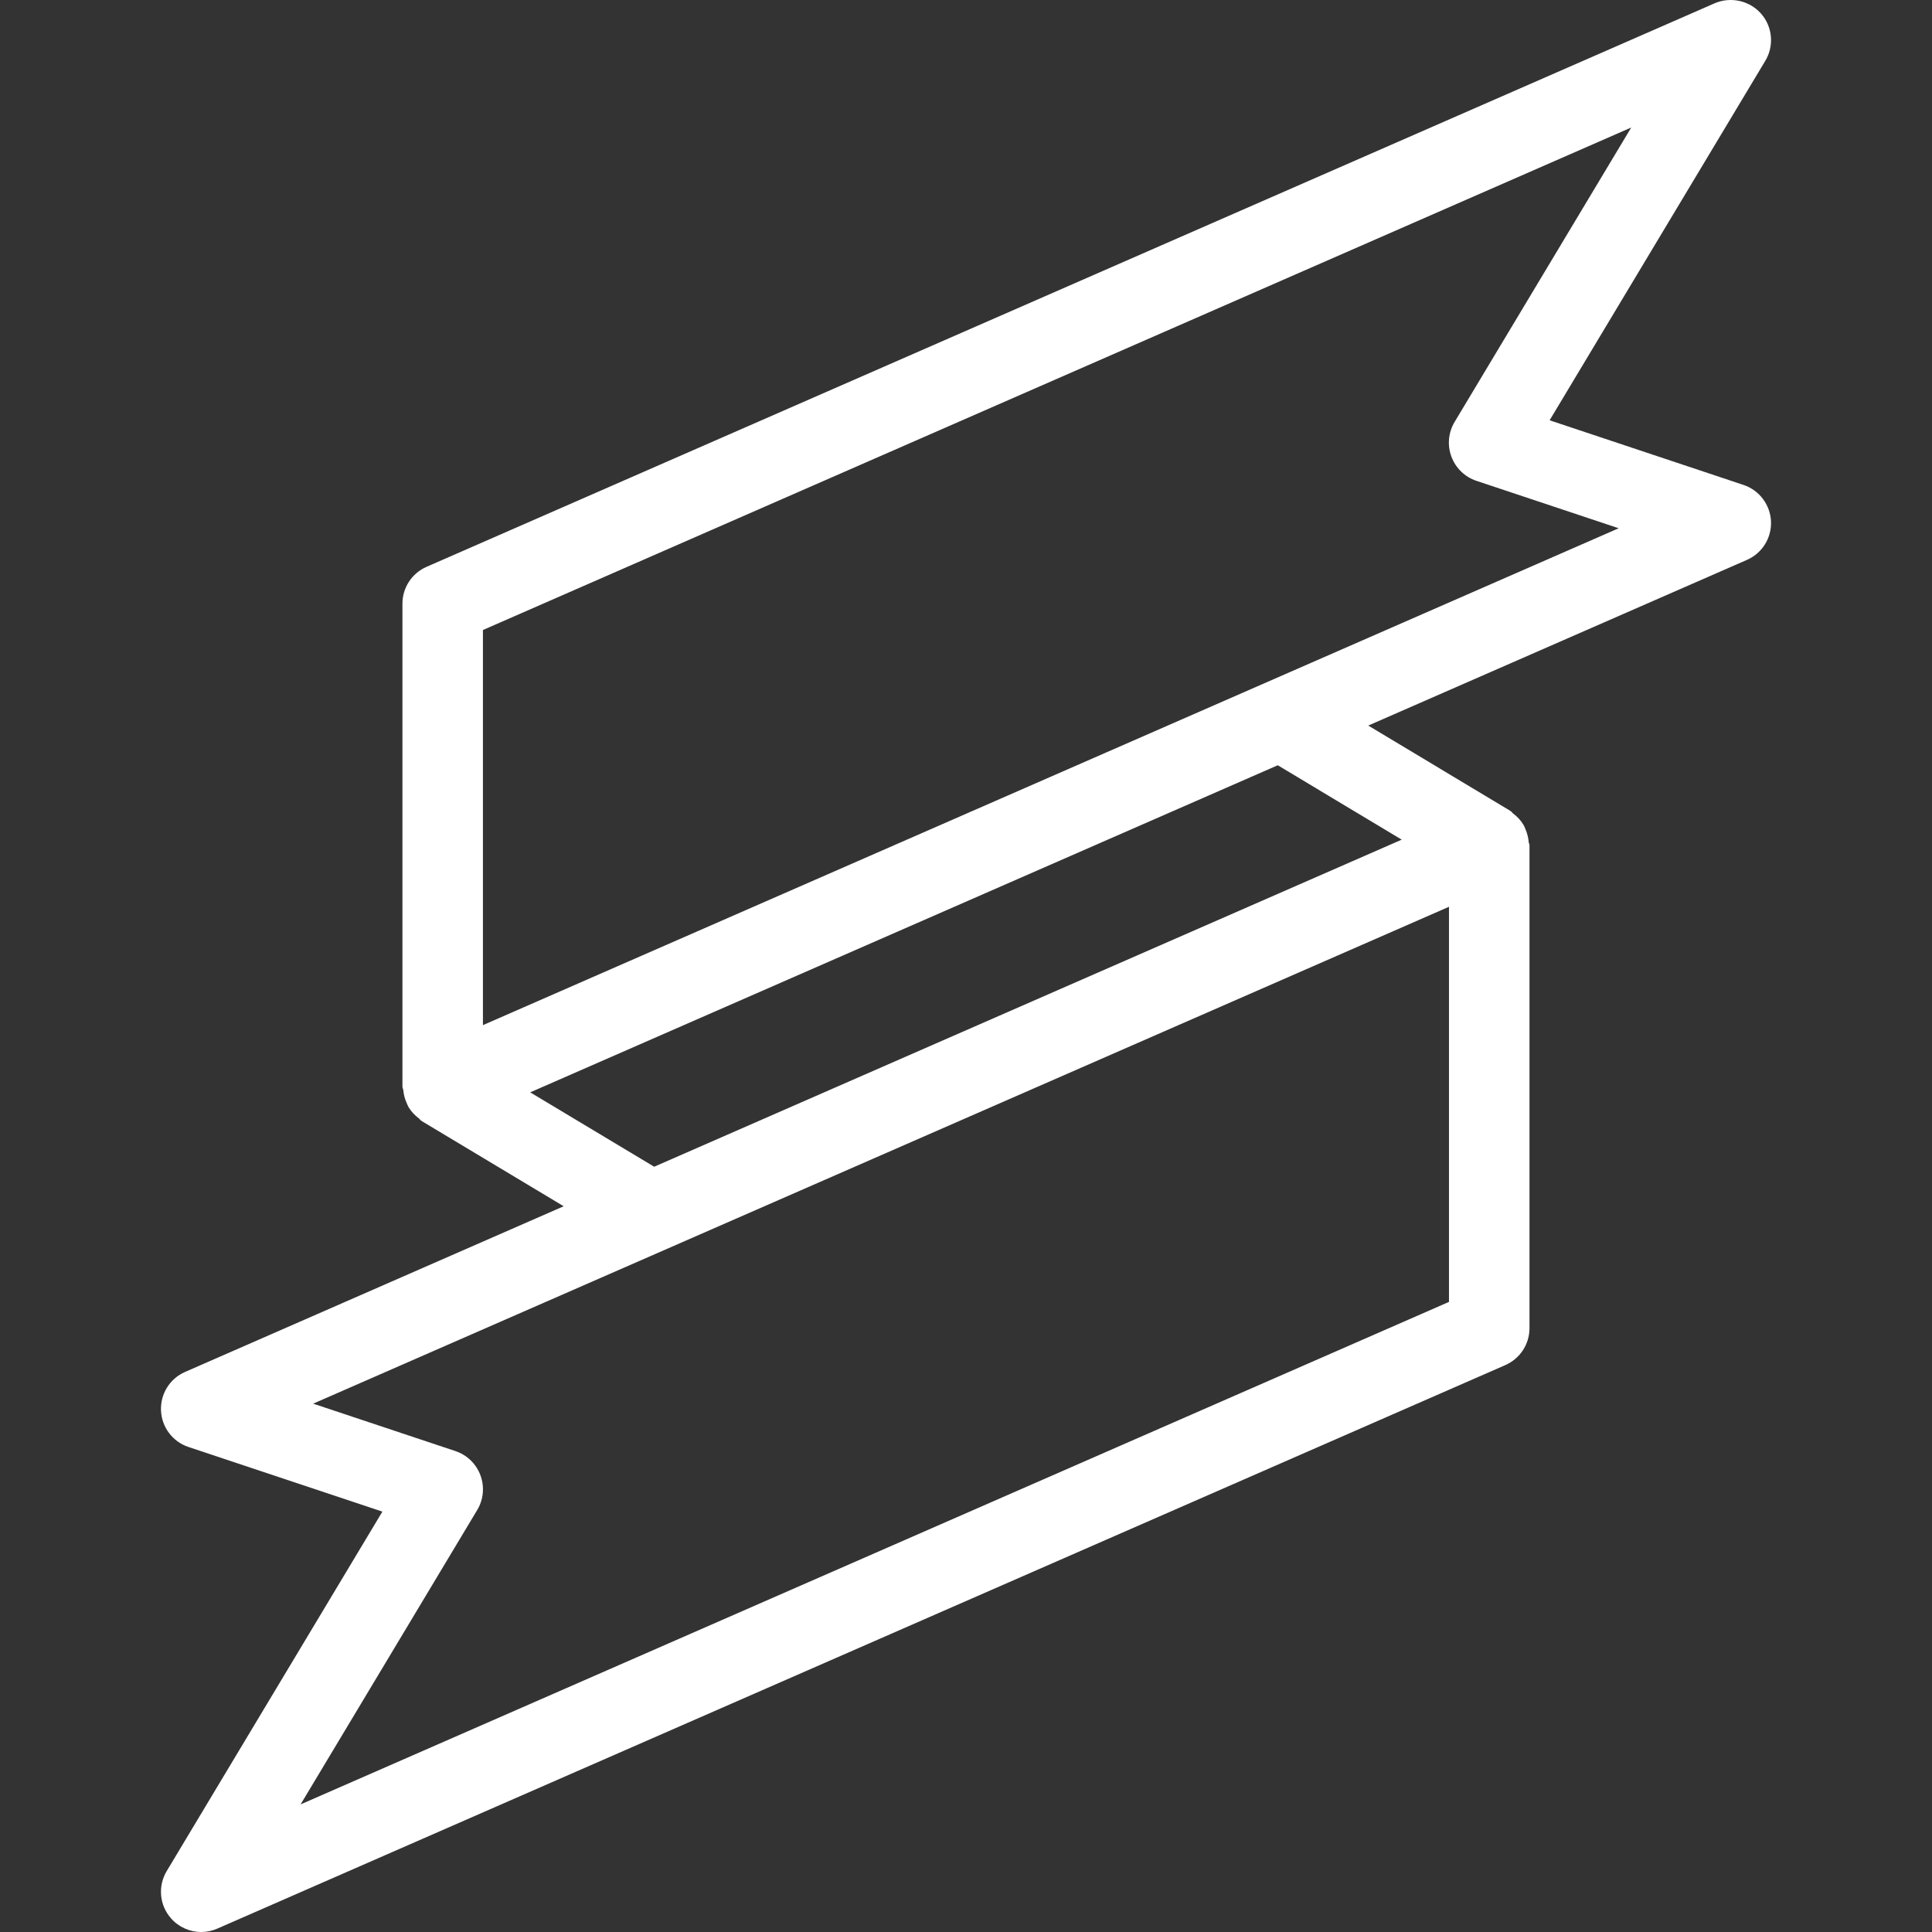 <?xml version="1.0"?>
<svg xmlns="http://www.w3.org/2000/svg" xmlns:xlink="http://www.w3.org/1999/xlink" version="1.1" id="Layer_1" x="0px" y="0px" viewBox="0 0 511.975 511.975" style="enable-background:new 0 0 511.975 511.975;" xml:space="preserve" width="512px" height="512px" class=""><rect x="0" y="0" width="511.975" height="511.975" fill="#333333" stroke="none"/><g><g>
	<g>
		<path d="M462.036,128.509l-51.392-17.131l57.152-95.253c2.389-3.968,1.941-9.045-1.131-12.523    c-3.072-3.477-8.064-4.544-12.288-2.731L113.044,150.205c-3.904,1.707-6.4,5.525-6.4,9.771v128c0,0.341,0.213,0.619,0.235,0.96    c0.107,1.109,0.363,2.155,0.811,3.179c0.213,0.469,0.363,0.917,0.64,1.365c0.683,1.131,1.6,2.091,2.709,2.923    c0.192,0.128,0.256,0.363,0.448,0.491c0.043,0.021,0.085,0.021,0.128,0.043c0.085,0.064,0.128,0.149,0.213,0.192l37.547,22.528    L49.044,363.56c-4.053,1.771-6.571,5.824-6.379,10.24c0.192,4.416,3.093,8.256,7.275,9.643l51.392,17.131L44.18,495.826    c-2.389,3.968-1.941,9.045,1.131,12.523c2.069,2.347,4.992,3.627,8,3.627c1.451,0,2.901-0.299,4.267-0.896L398.91,361.746    c3.883-1.707,6.4-5.525,6.4-9.771v-128c0-0.299-0.192-0.555-0.213-0.875c-0.107-1.173-0.384-2.24-0.832-3.328    c-0.192-0.448-0.341-0.875-0.619-1.301c-0.683-1.131-1.6-2.091-2.709-2.923c-0.192-0.128-0.256-0.363-0.448-0.491    c-0.043-0.021-0.085-0.021-0.128-0.043c-0.085-0.043-0.128-0.128-0.213-0.192l-37.568-22.549l100.352-43.904    c4.053-1.771,6.571-5.824,6.379-10.24C469.097,133.736,466.196,129.896,462.036,128.509z M383.977,345L79.657,478.162    l46.805-78.016c1.664-2.773,1.984-6.165,0.853-9.195c-1.131-3.051-3.563-5.397-6.635-6.421l-37.696-12.565l300.992-131.669V345z     M371.454,222.504l-198.101,86.677L140.5,289.469l198.101-86.677L371.454,222.504z M127.977,271.656V166.952L432.276,33.789    l-46.805,78.016c-1.664,2.773-1.984,6.165-0.853,9.195c1.131,3.051,3.563,5.397,6.635,6.421l37.696,12.565L127.977,271.656z" data-original="#000000" class="active-path" data-old_color="#000000" fill="#FFFFFF"/>
	</g>
</g></g> </svg>
